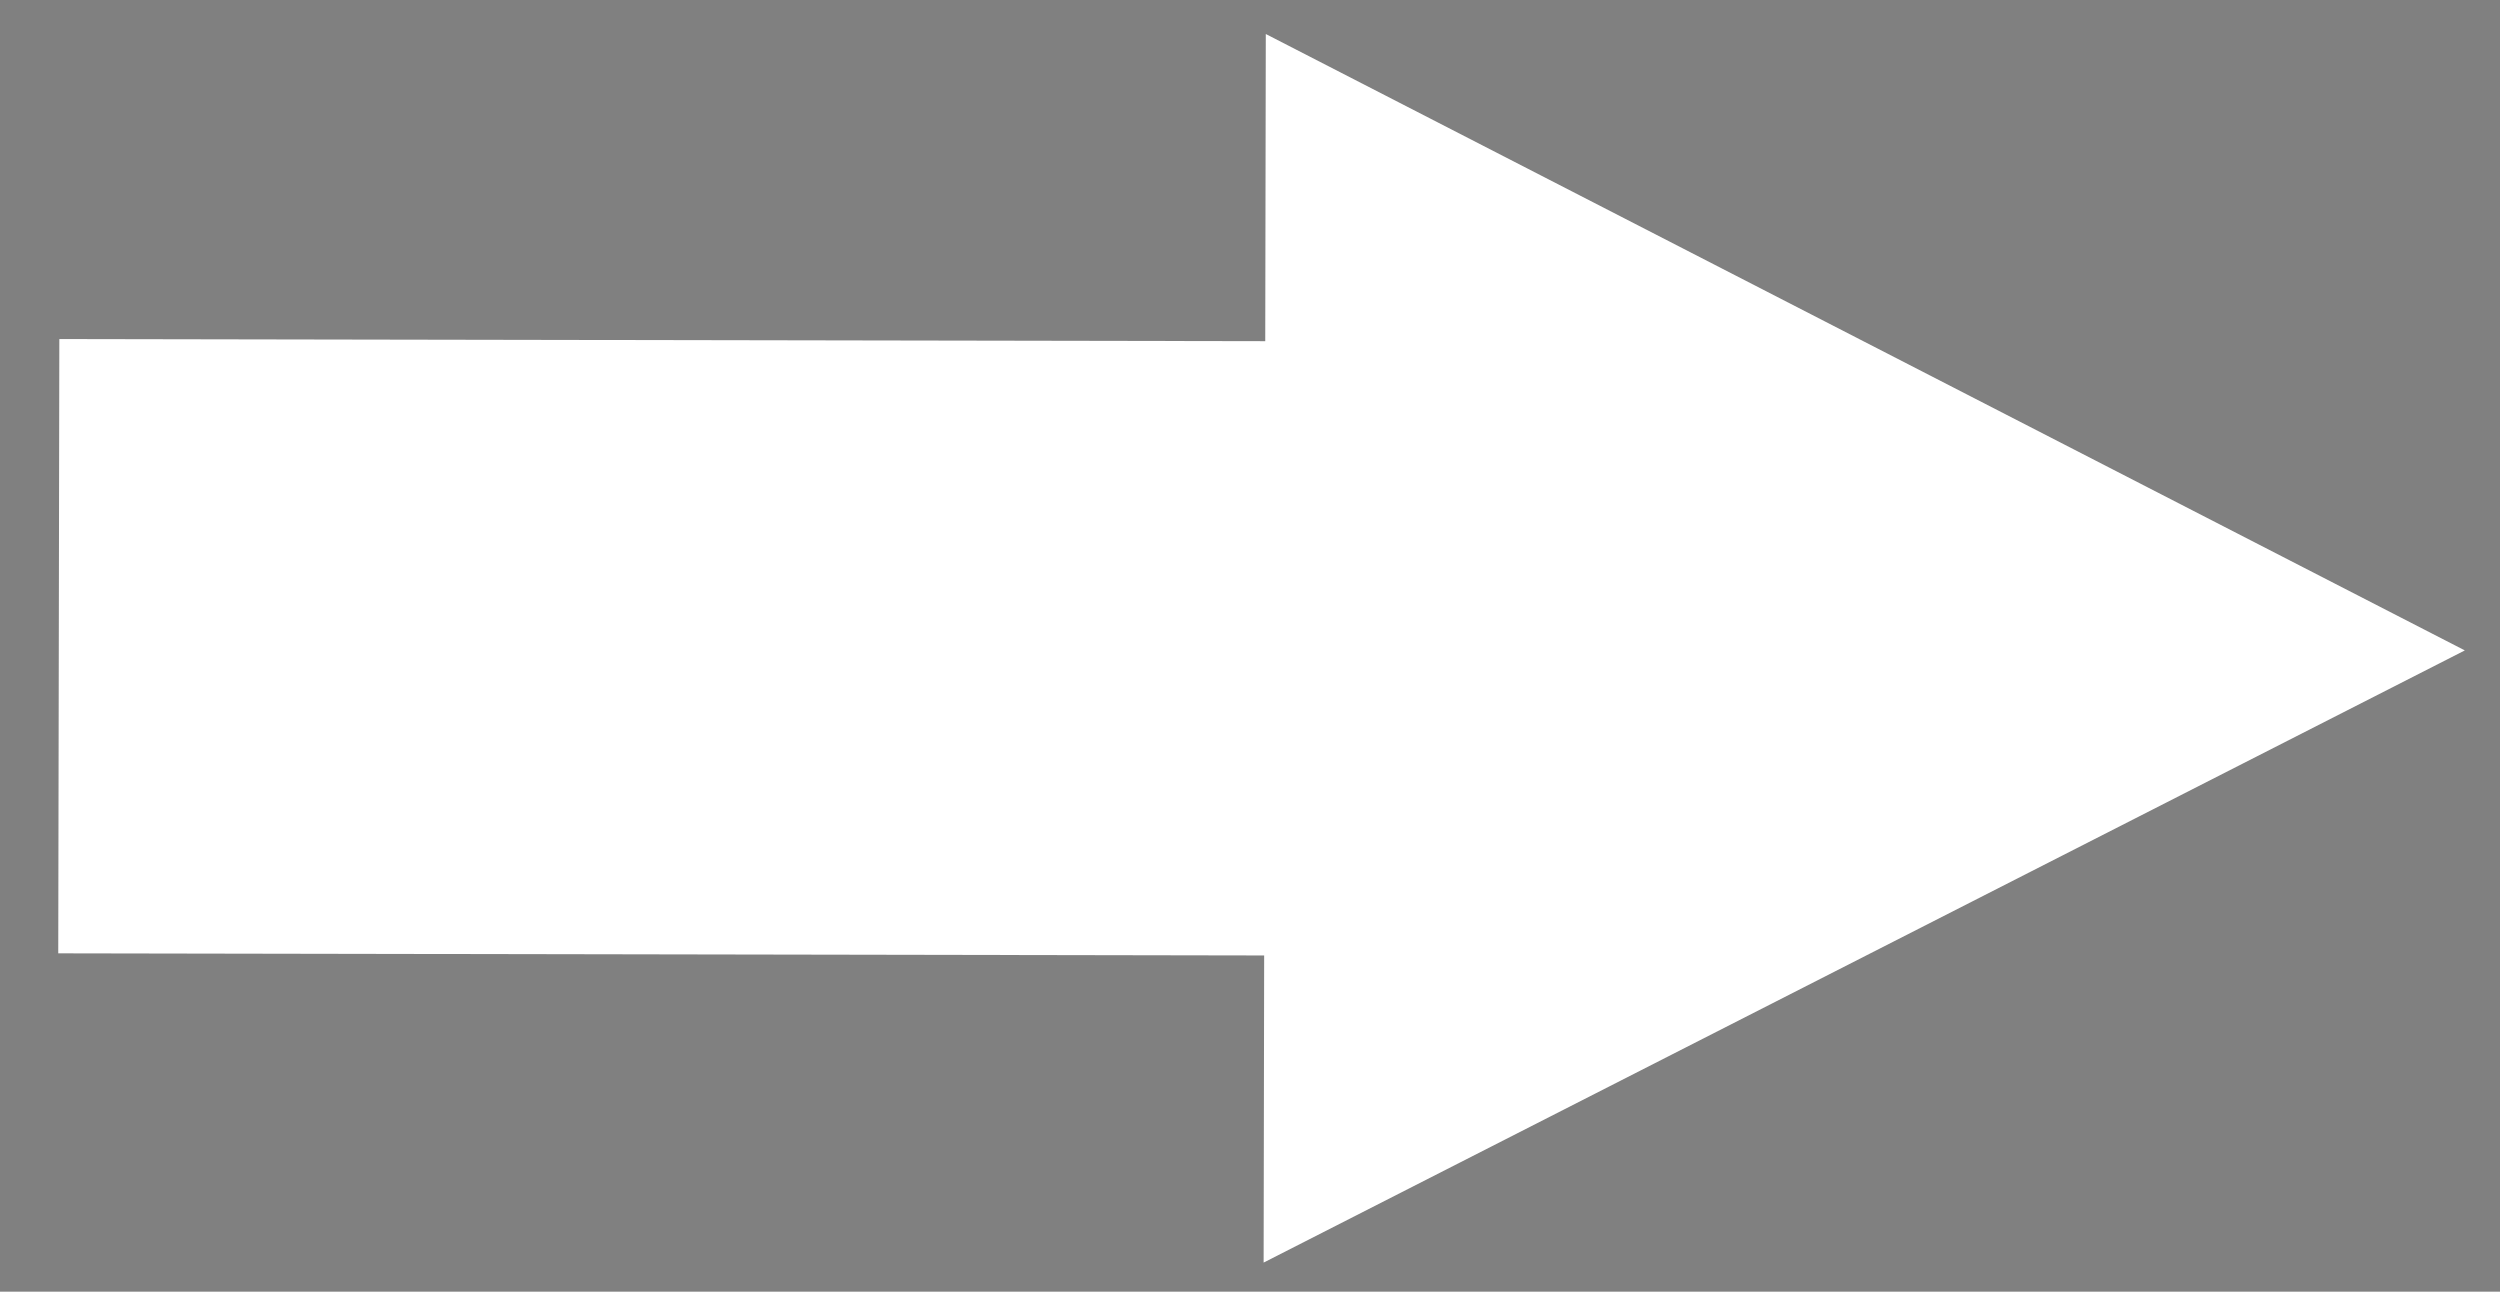 <svg width="60" height="31" xmlns="http://www.w3.org/2000/svg" version="1.1">
 <rect width="100%" height="100%" fill="#808080" stroke="none"/>
 <title>511936_forward_reload_rotate_spin_icon</title>

 <g>
  <title>Layer 1</title>
  <path id="svg_4" d="m50.325,15.943c-0.064,-0.07 0.066,-0.19 0.124,-0.108c0.05,0.07 -0.061,0.16 -0.124,0.108zm0.173,0.16c-0.053,-0.078 0.091,-0.16 0.137,-0.083c0.054,0.081 -0.092,0.173 -0.137,0.083zm0.197,0.194c-0.066,-0.045 -0,-0.147 0.068,-0.138c0.095,0.014 0.069,0.172 -0.023,0.164c-0.018,-0.002 -0.034,-0.012 -0.045,-0.026zm0.164,0.171c-0.055,-0.07 0.072,-0.162 0.125,-0.095c0.058,0.074 -0.071,0.172 -0.125,0.095zm-0.319,0.004c-0.061,-0.058 0.029,-0.152 0.096,-0.127c0.098,0.031 0.025,0.183 -0.062,0.148c-0.012,-0.006 -0.023,-0.014 -0.034,-0.021zm-0.26,0c-0.072,-0.067 0.059,-0.177 0.121,-0.107c0.062,0.073 -0.055,0.177 -0.121,0.107zm-0.257,-0.004c-0.055,-0.07 0.072,-0.162 0.125,-0.095c0.058,0.074 -0.071,0.172 -0.125,0.095zm-0.245,0.004c-0.072,-0.067 0.059,-0.177 0.121,-0.107c0.062,0.073 -0.055,0.177 -0.121,0.107zm-0.257,-0.004c-0.063,-0.083 0.108,-0.173 0.136,-0.069c0.021,0.069 -0.093,0.13 -0.136,0.069zm1.164,0.184c-0.061,-0.064 0.048,-0.175 0.113,-0.117c0.081,0.058 -0.026,0.191 -0.1,0.13c-0.004,-0.004 -0.008,-0.009 -0.013,-0.013zm-0.186,0.158c-0.052,-0.074 0.083,-0.155 0.131,-0.086c0.063,0.073 -0.064,0.174 -0.122,0.1l-0.009,-0.015zm-0.166,0.196c-0.056,-0.051 0.021,-0.132 0.082,-0.118c0.093,0.024 0.034,0.172 -0.051,0.144c-0.013,-0.005 -0.024,-0.015 -0.031,-0.026z" stroke-width="0" stroke="#0c0202" fill="#000000"/>
  <path transform="rotate(90.101 30.283 15.559)" stroke="#0c0202" id="svg_6" d="m15.54,15.489l14.743,-28.803l14.743,28.803l-7.371,0l0,28.942l-14.743,0l0,-28.942l-7.371,0z" stroke-width="0" fill="#ffffff"/>
 </g>
</svg>